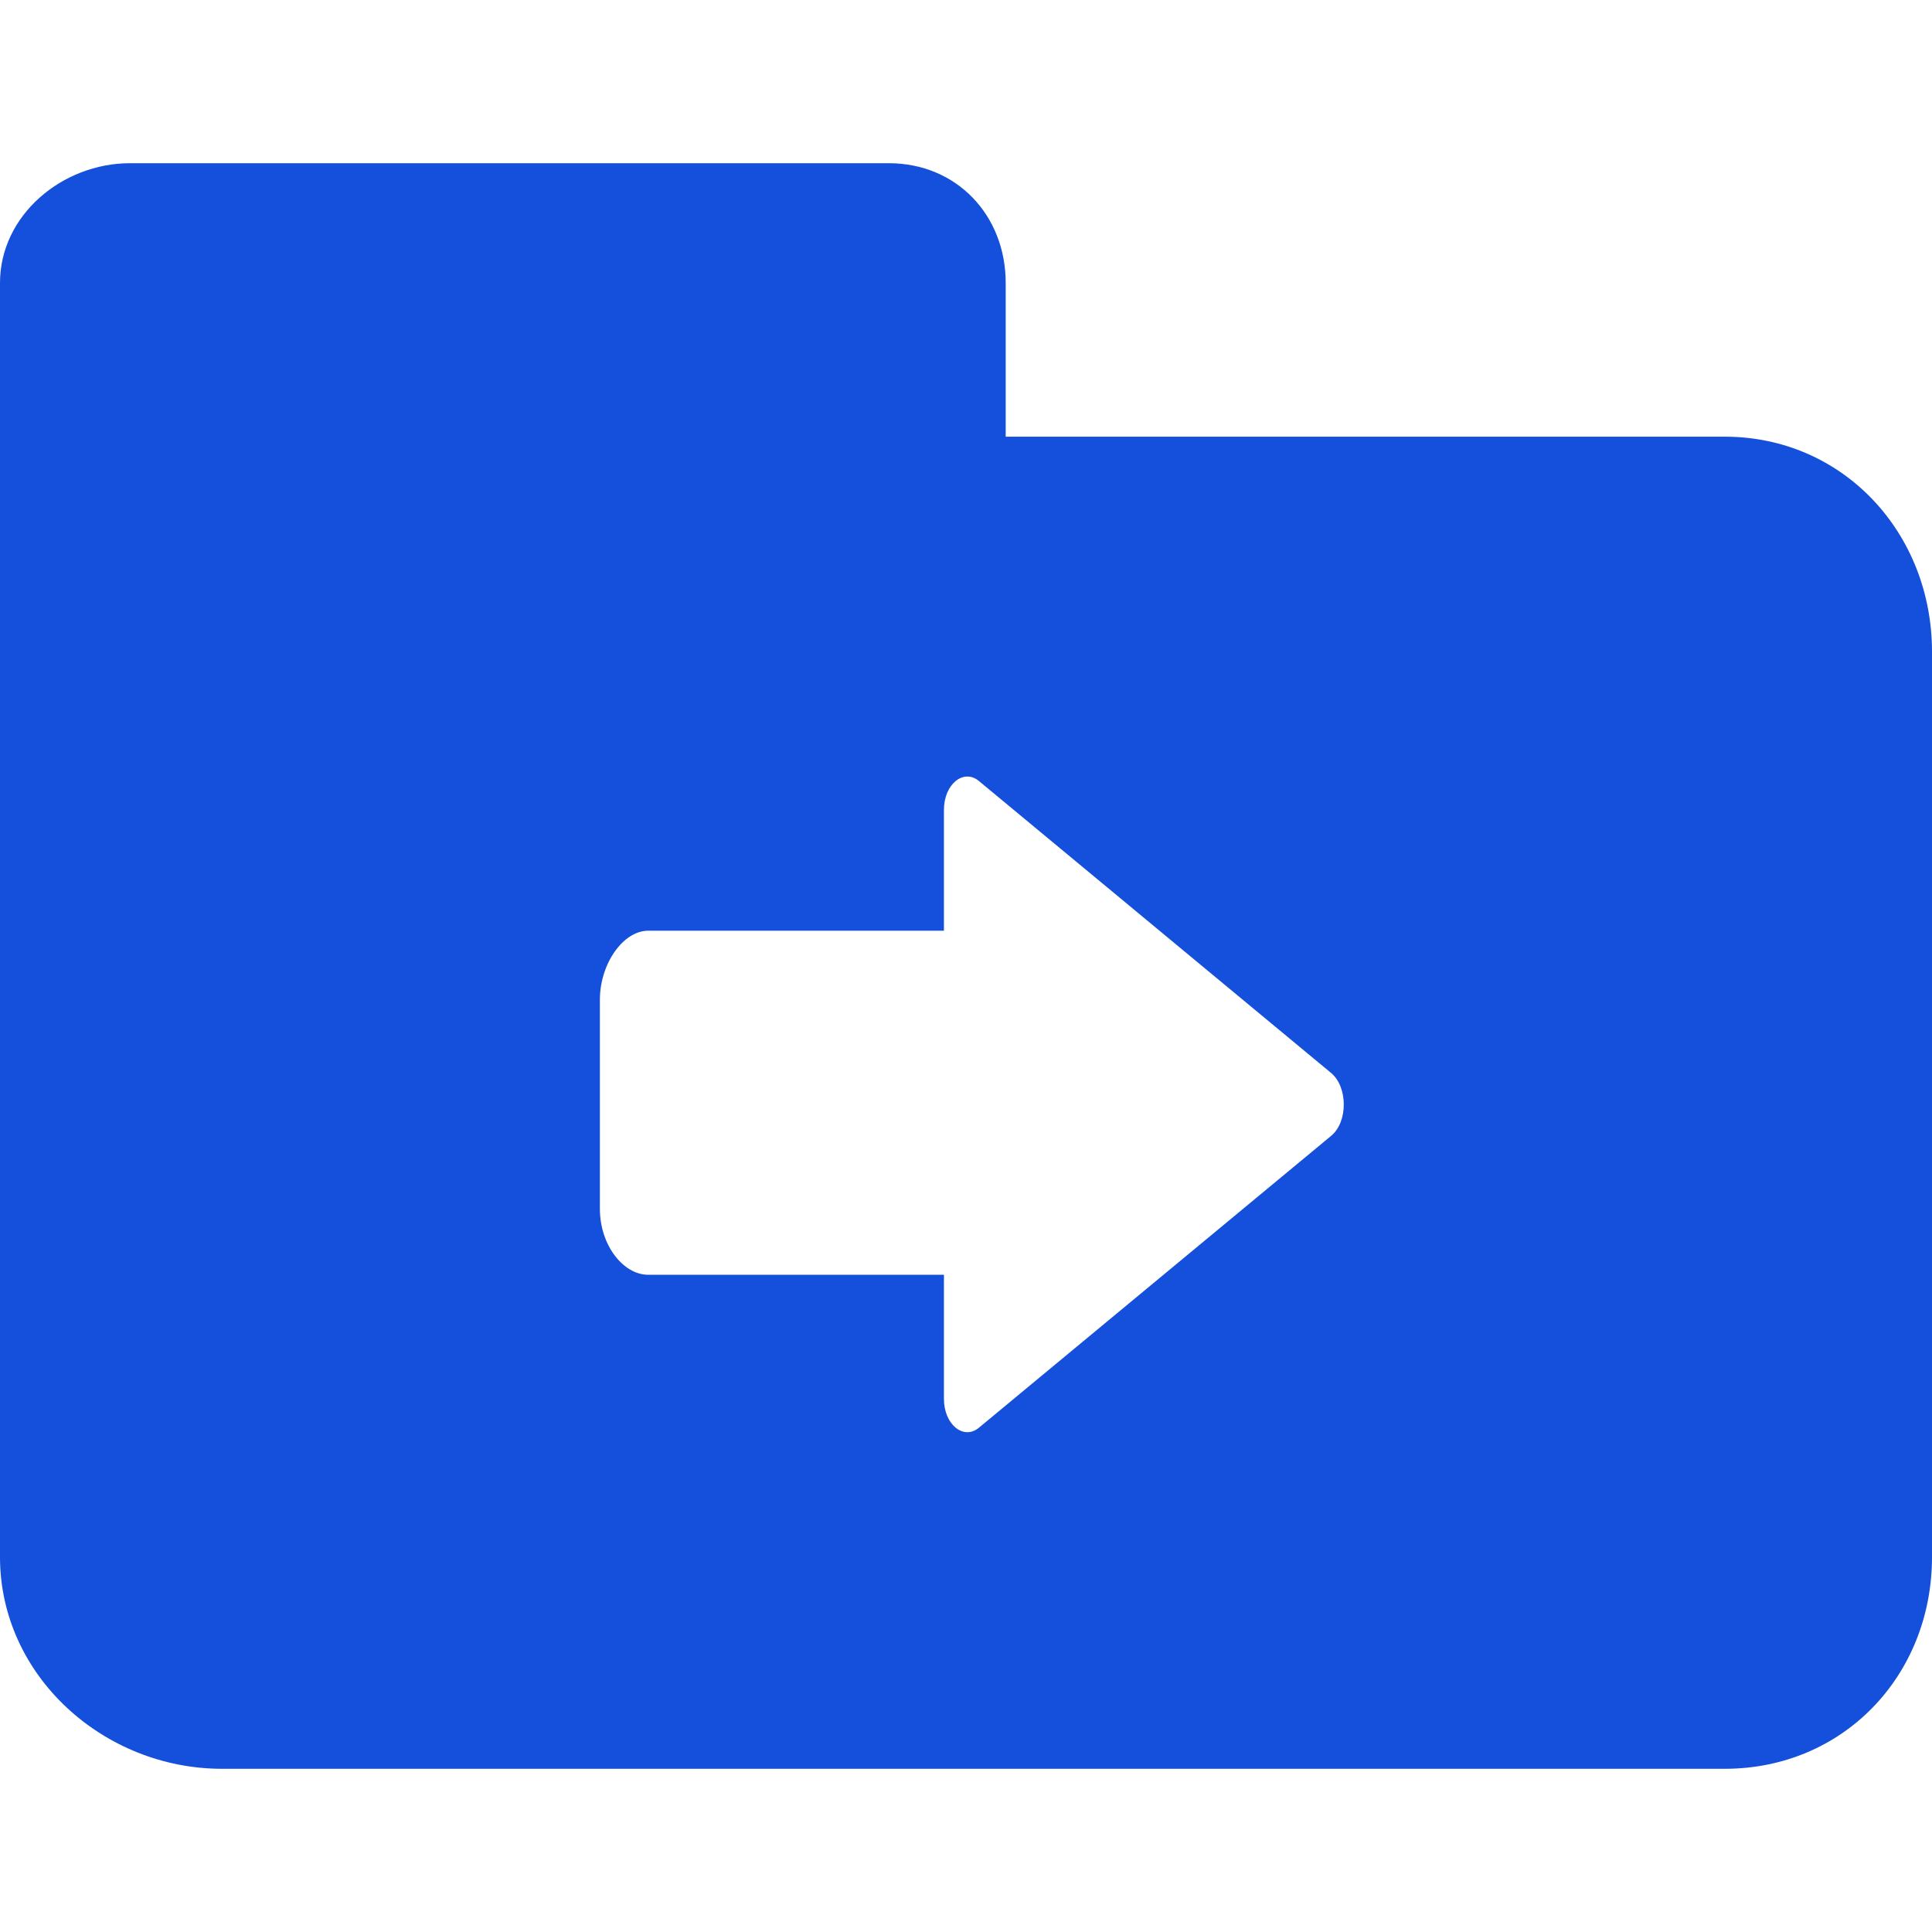 <?xml version="1.0" encoding="iso-8859-1"?>
<!-- Generator: Adobe Illustrator 18.0.0, SVG Export Plug-In . SVG Version: 6.00 Build 0)  -->
<!DOCTYPE svg PUBLIC "-//W3C//DTD SVG 1.1//EN" "http://www.w3.org/Graphics/SVG/1.1/DTD/svg11.dtd">
<svg version="1.1" id="Capa_1" xmlns="http://www.w3.org/2000/svg" xmlns:xlink="http://www.w3.org/1999/xlink" x="0px" y="0px"
	 viewBox="0 0 219 219" fill="#1450db" style="enable-background:new 0 0 219 219;" xml:space="preserve">
<path d="M195.501,49.5H114V32.07c0-7.679-5.574-13.57-13.253-13.57H14.736C7.057,18.5,0,24.391,0,32.07v41.797v14.944V176.5
	c0,13.439,11.727,24,25.166,24h170.335c13.439,0,23.499-10.561,23.499-24V73.867C219,60.428,208.94,49.5,195.501,49.5z
	 M150.903,128.742l-39.938,33.094c-1.744,1.447-3.965-0.364-3.965-3.26V144.5H73.475c-2.84,0-5.475-3.377-5.475-7.462V113.33
	c0-4.085,2.635-7.83,5.475-7.83H107V91.792c0-2.896,2.221-4.707,3.965-3.26l39.917,33.089
	C152.789,123.202,152.81,127.16,150.903,128.742z"/>
<g>
</g>
<g>
</g>
<g>
</g>
<g>
</g>
<g>
</g>
<g>
</g>
<g>
</g>
<g>
</g>
<g>
</g>
<g>
</g>
<g>
</g>
<g>
</g>
<g>
</g>
<g>
</g>
<g>
</g>
</svg>

